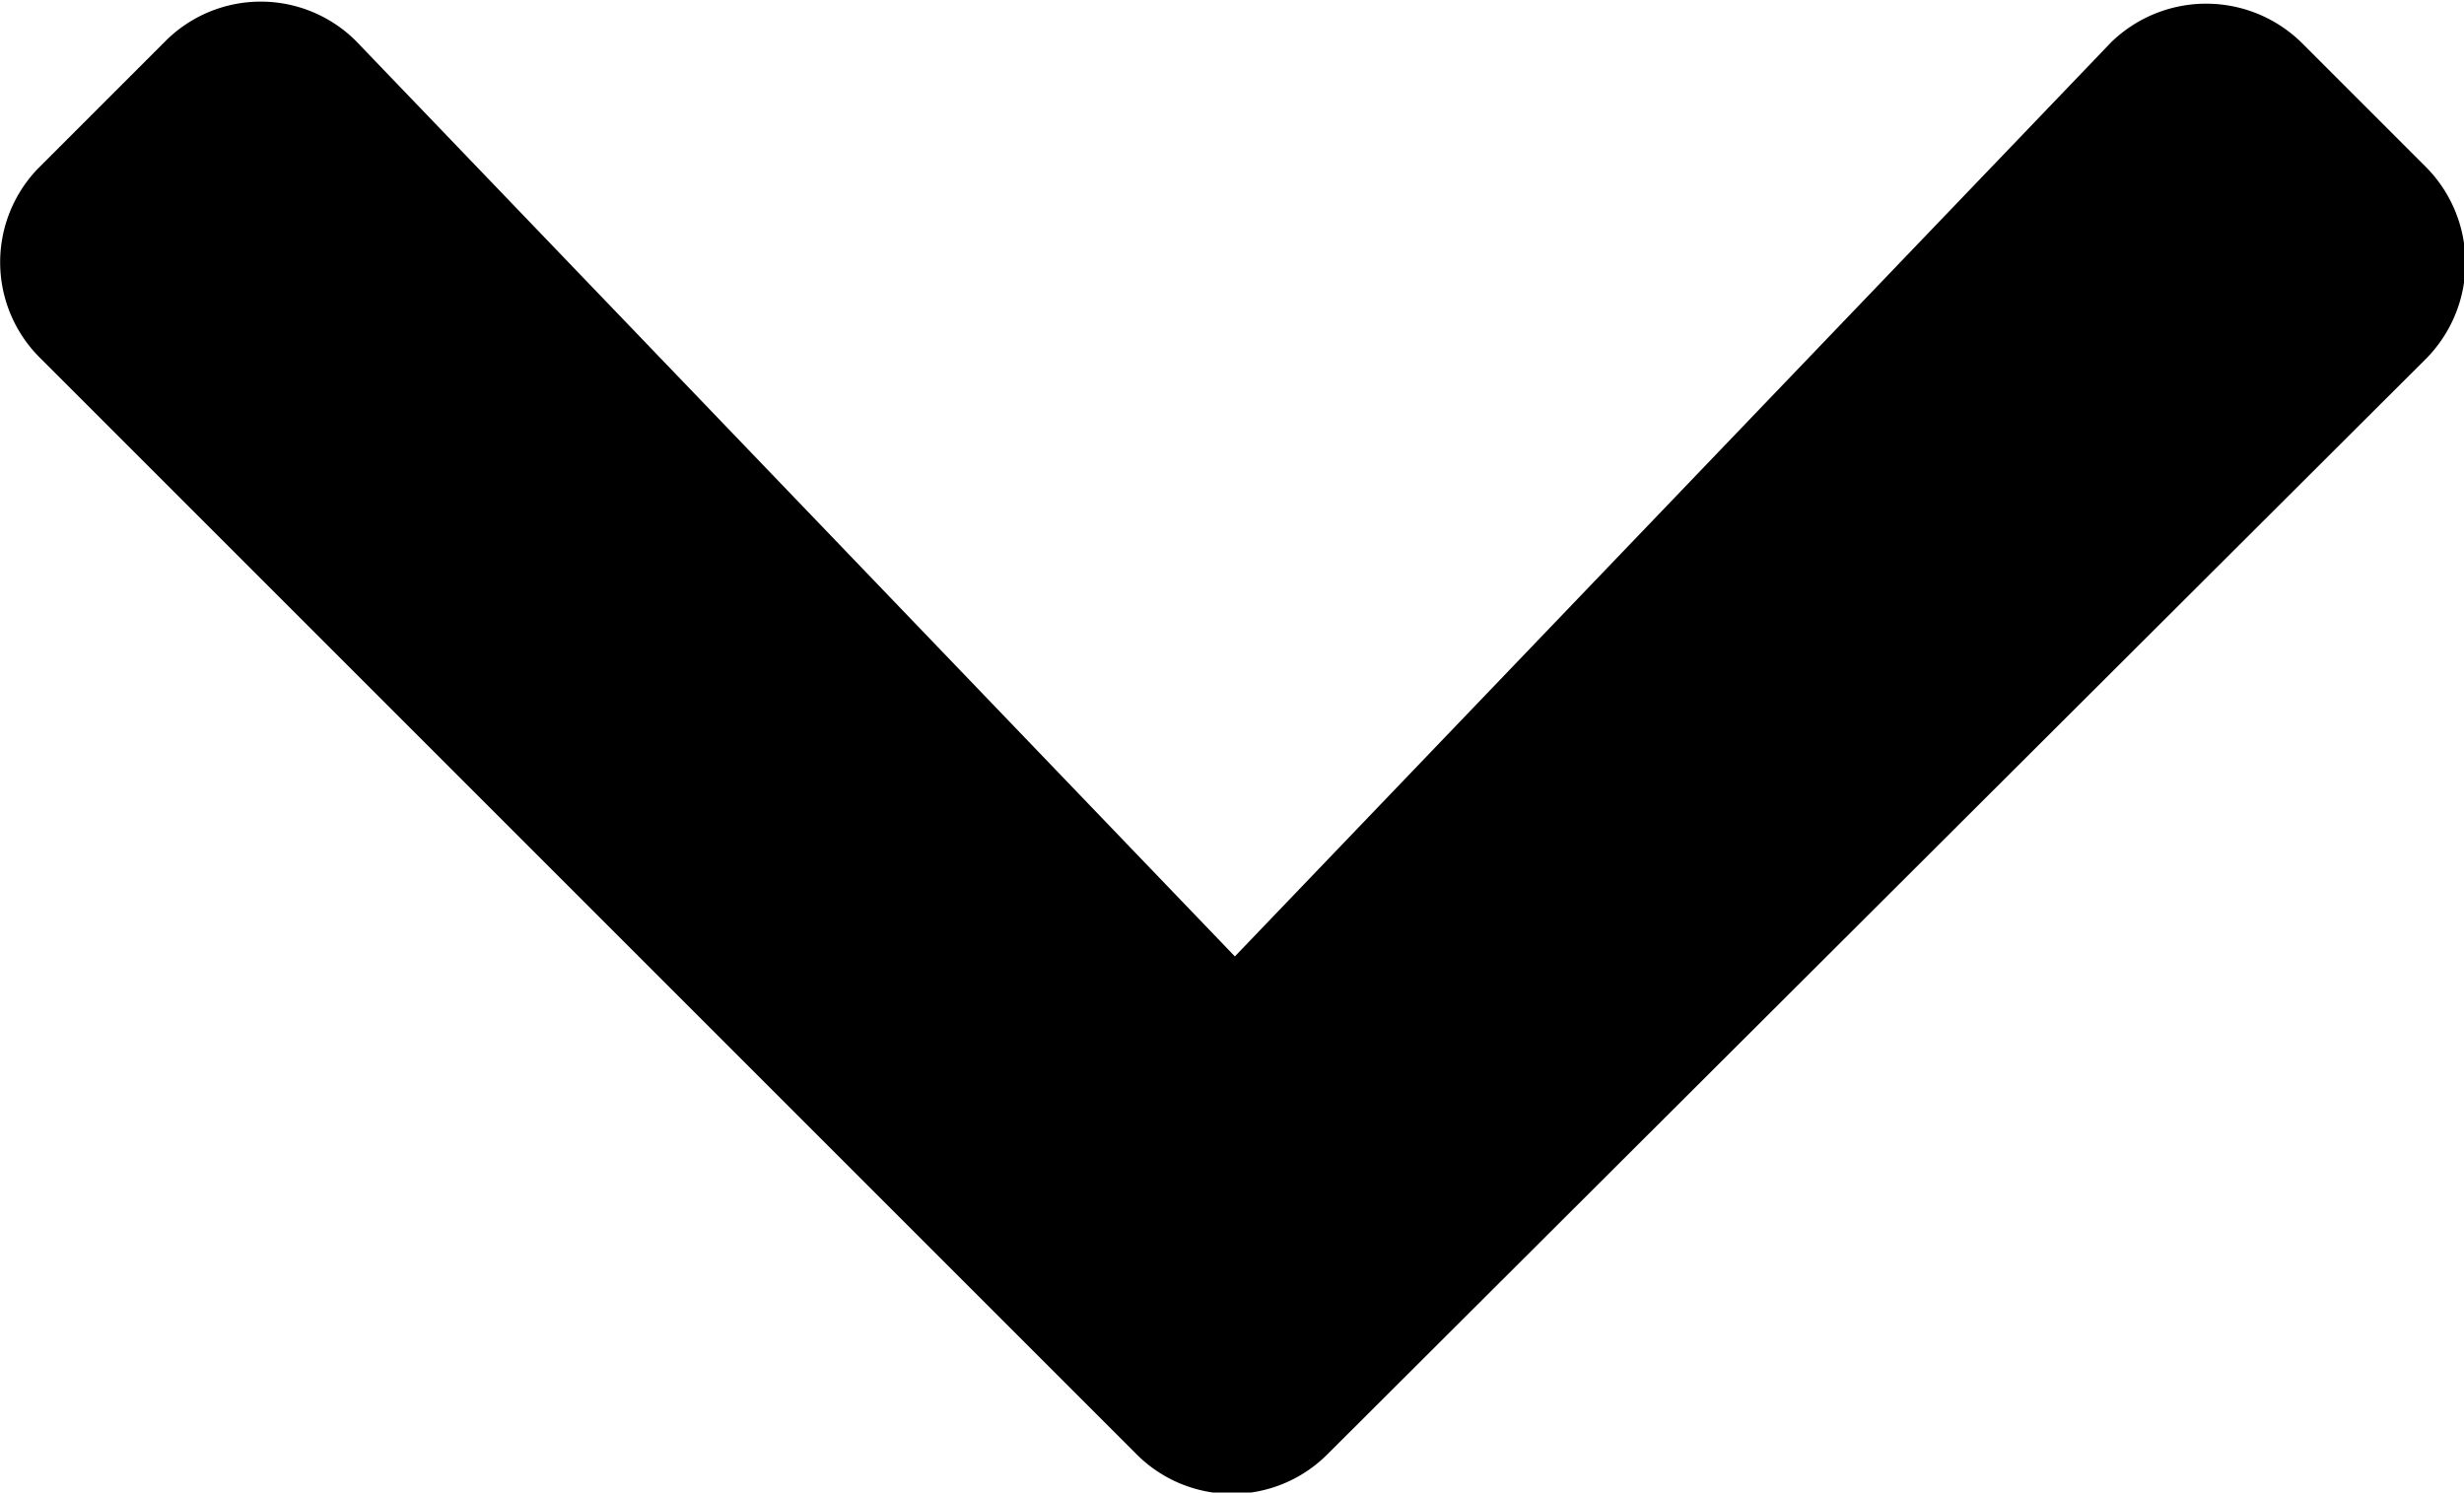 <svg xmlns="http://www.w3.org/2000/svg" viewBox="0 0 16.82 10.19"><path class="cls-1" d="M8.41,6.55l6-6.26a.93.93,0,0,1,1.3,0l0,0,.85.85a.93.93,0,0,1,0,1.31h0L9.06,9.93a.92.92,0,0,1-1.3,0h0L.27,2.44a.92.92,0,0,1,0-1.3h0L1.13.28a.92.92,0,0,1,1.3,0l0,0,6,6.25"/></svg>
